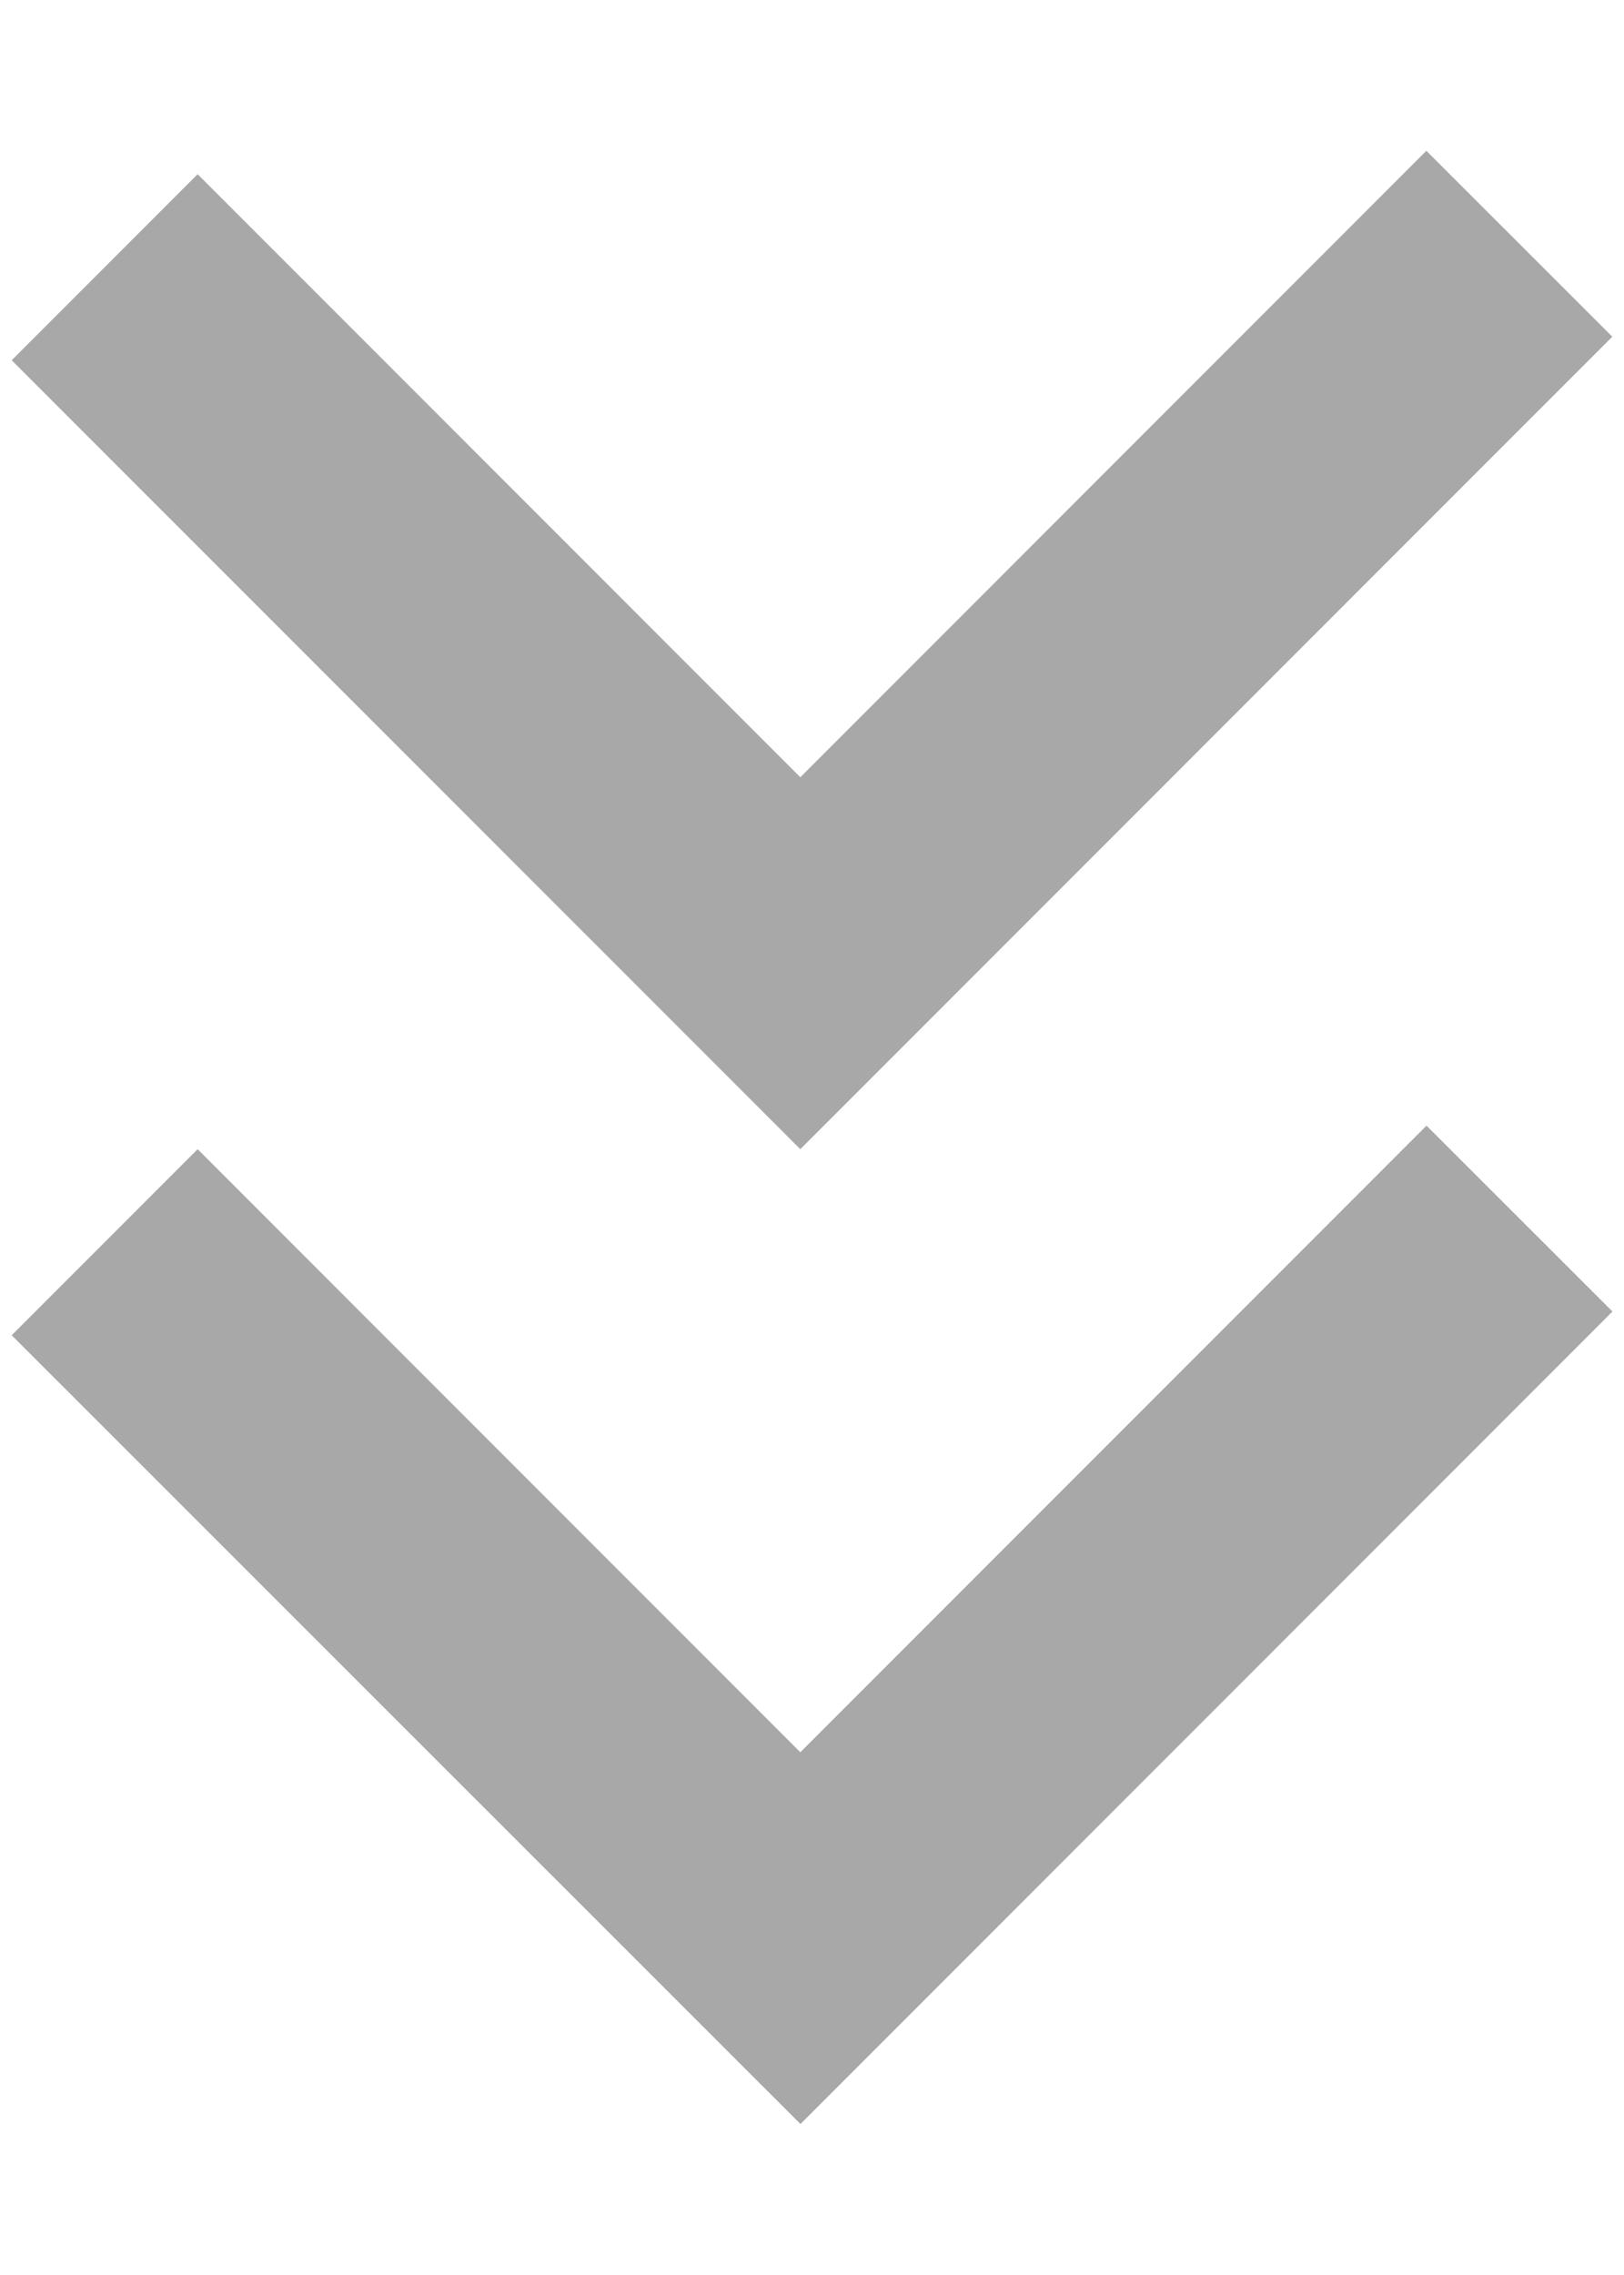 <svg width="10" height="14" xmlns="http://www.w3.org/2000/svg">
  <g fill="#515151" fill-rule="evenodd" opacity=".501">
    <path d="M1.217 7.072l3.711 3.711 3.856-3.856 1.145 1.144-5 5L.072 8.217l1.145-1.145z"/>
    <path d="M1.217 1.072l3.711 3.711L8.783.928l1.145 1.144-5 5L.072 2.217l1.145-1.145z"/>
  </g>
</svg>